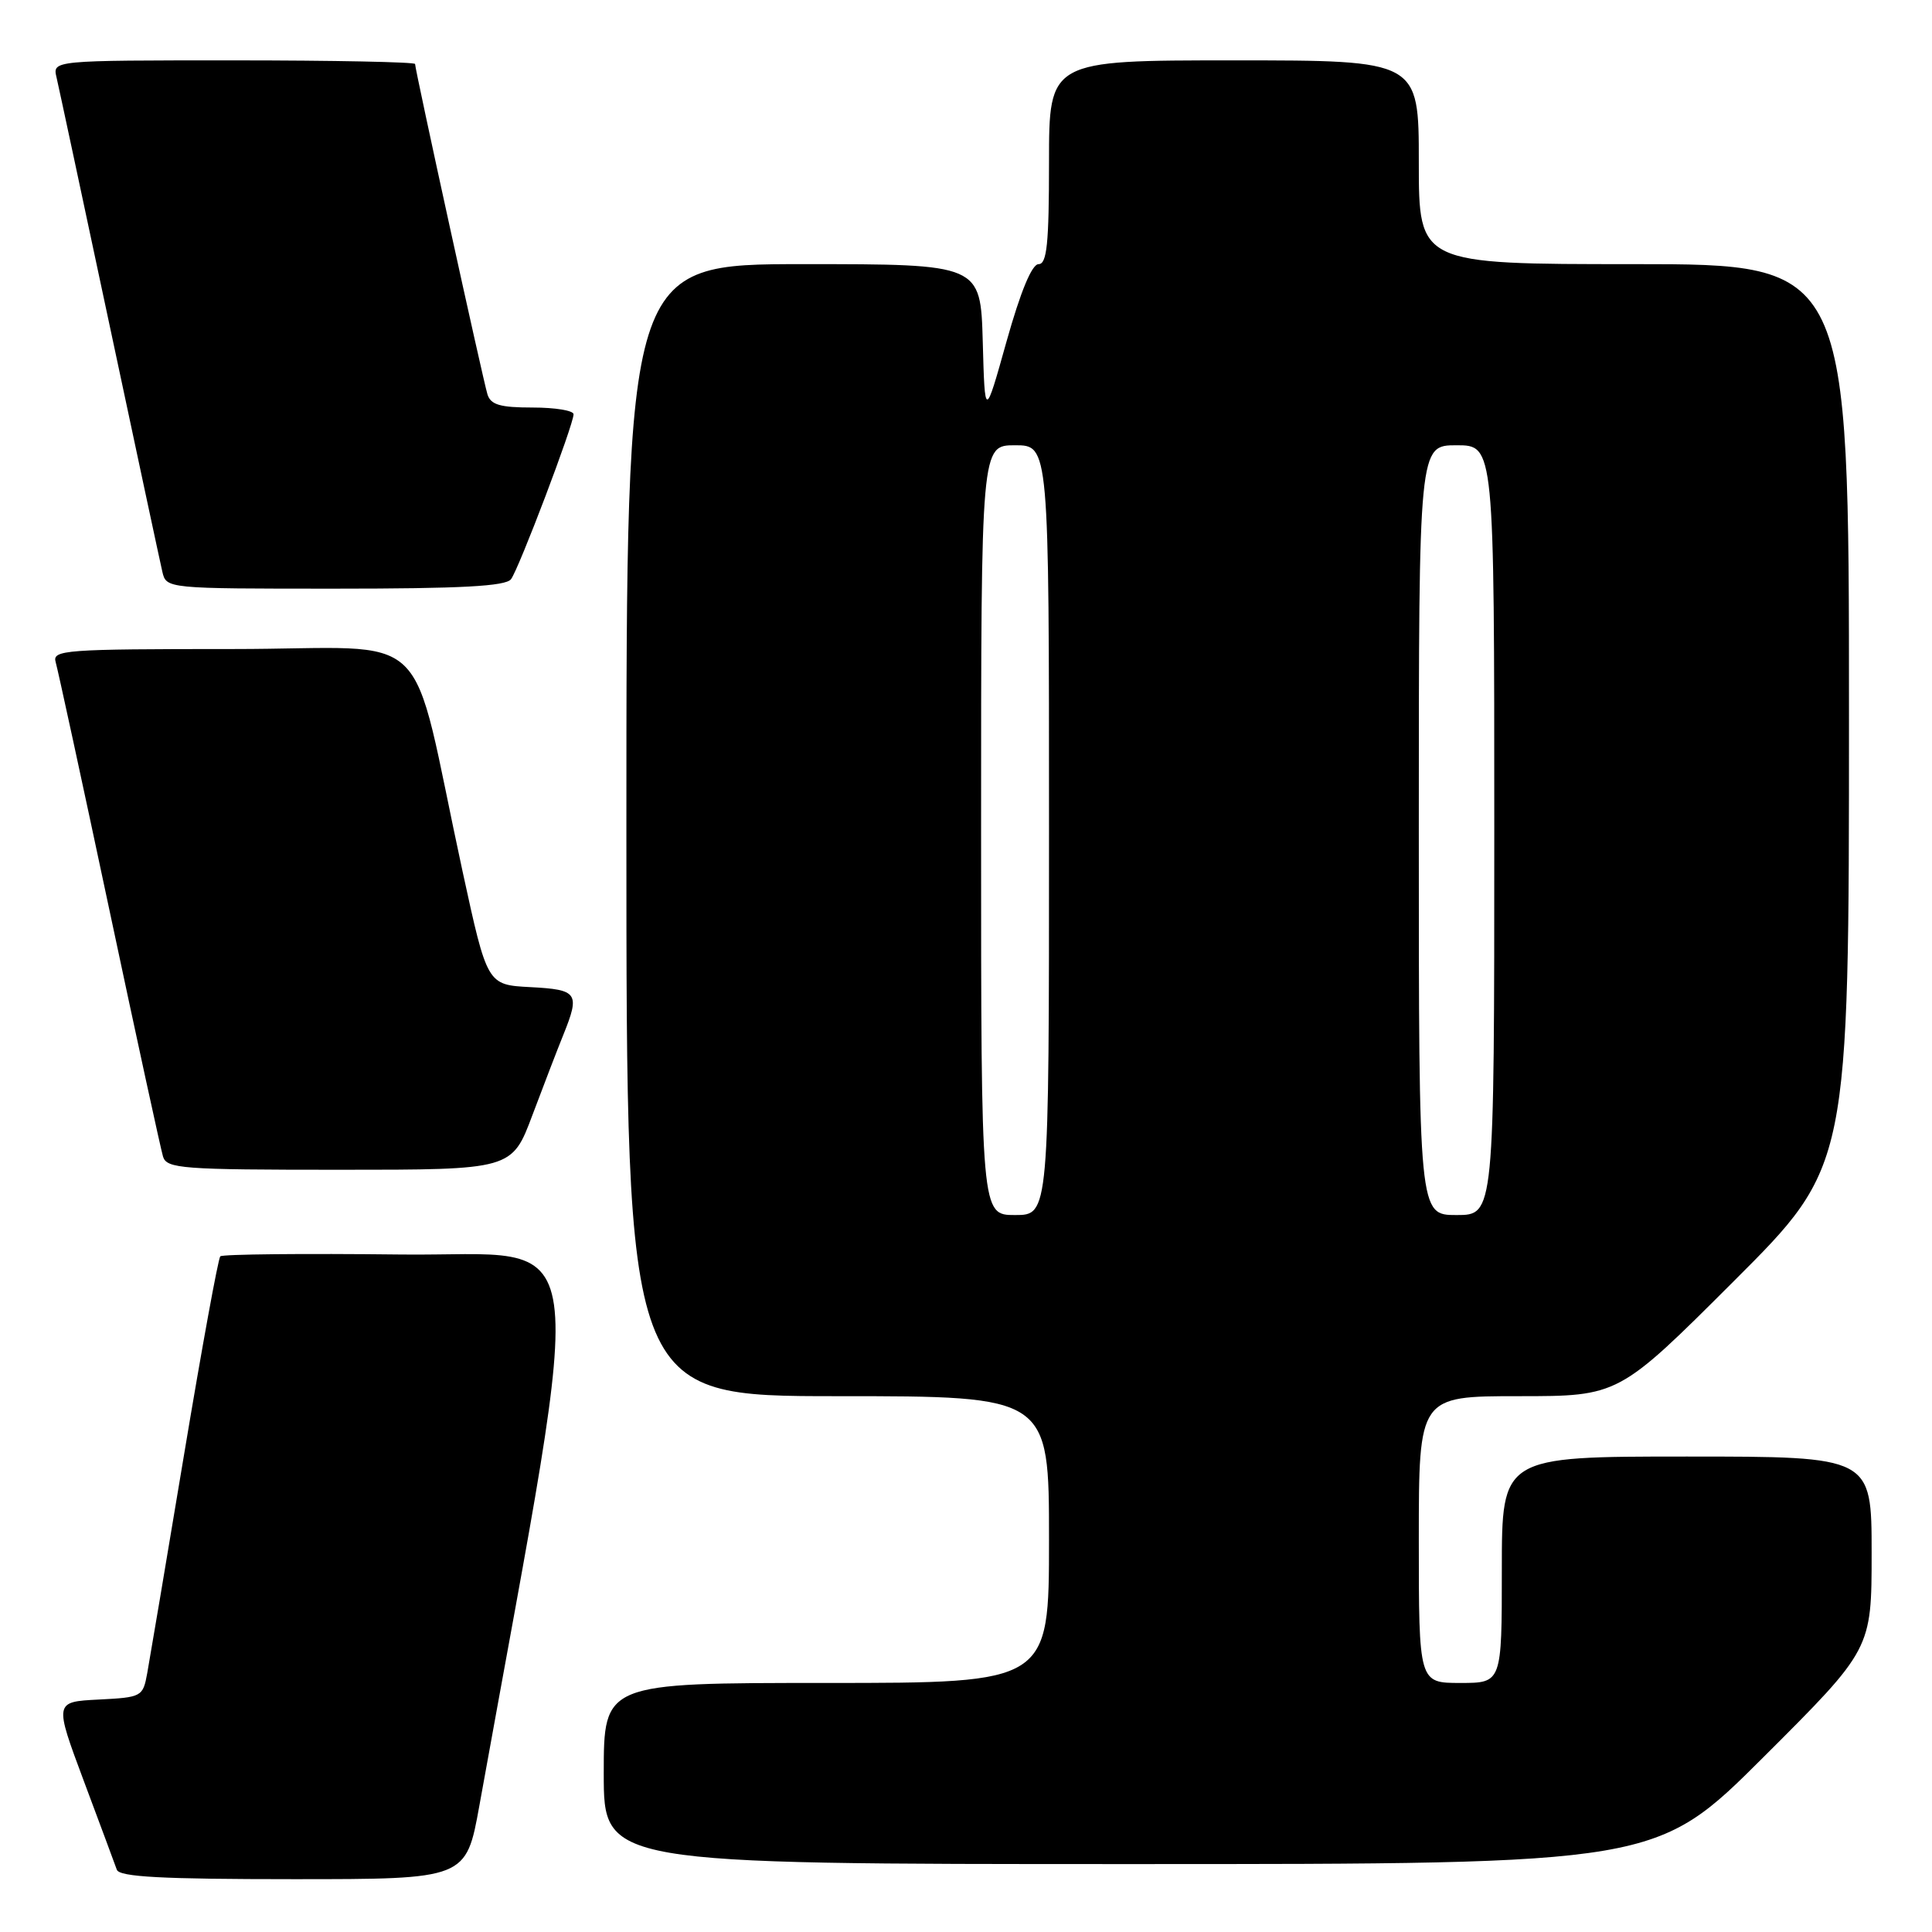 <?xml version="1.0" encoding="UTF-8" standalone="no"?>
<!DOCTYPE svg PUBLIC "-//W3C//DTD SVG 1.1//EN" "http://www.w3.org/Graphics/SVG/1.1/DTD/svg11.dtd" >
<svg xmlns="http://www.w3.org/2000/svg" xmlns:xlink="http://www.w3.org/1999/xlink" version="1.1" viewBox="0 0 256 256">
 <g >
 <path fill="currentColor"
d=" M 63.52 239.25 C 77.92 159.39 78.94 166.53 53.16 166.23 C 40.26 166.08 29.47 166.19 29.19 166.47 C 28.91 166.75 26.75 178.58 24.39 192.74 C 22.03 206.91 19.83 219.94 19.51 221.70 C 18.94 224.83 18.79 224.91 13.06 225.20 C 7.19 225.50 7.19 225.50 11.11 236.00 C 13.27 241.78 15.24 247.06 15.48 247.75 C 15.83 248.70 21.43 249.00 38.85 249.00 C 61.76 249.00 61.76 249.00 63.52 239.25 Z  M 233.74 232.76 C 248.00 218.53 248.00 218.53 248.00 205.76 C 248.00 193.00 248.00 193.00 223.50 193.00 C 199.00 193.00 199.00 193.00 199.00 208.00 C 199.00 223.00 199.00 223.00 193.50 223.00 C 188.00 223.00 188.00 223.00 188.00 204.00 C 188.00 185.00 188.00 185.00 201.24 185.00 C 214.48 185.00 214.48 185.00 229.74 169.76 C 245.00 154.52 245.00 154.52 245.00 94.76 C 245.00 35.00 245.00 35.00 216.50 35.00 C 188.00 35.00 188.00 35.00 188.00 21.50 C 188.00 8.00 188.00 8.00 163.50 8.00 C 139.00 8.00 139.00 8.00 139.00 21.50 C 139.00 32.30 138.72 35.00 137.62 35.00 C 136.73 35.00 135.24 38.60 133.37 45.25 C 130.50 55.50 130.50 55.50 130.22 45.25 C 129.93 35.00 129.93 35.00 106.47 35.00 C 83.00 35.00 83.00 35.00 83.00 110.00 C 83.00 185.00 83.00 185.00 111.00 185.00 C 139.00 185.00 139.00 185.00 139.00 204.00 C 139.00 223.00 139.00 223.00 109.50 223.00 C 80.00 223.00 80.00 223.00 80.00 235.00 C 80.00 247.00 80.00 247.00 149.74 247.00 C 219.47 247.00 219.47 247.00 233.74 232.76 Z  M 70.55 147.75 C 72.05 143.76 73.89 138.98 74.64 137.13 C 76.88 131.58 76.57 131.13 70.28 130.80 C 64.56 130.50 64.56 130.50 61.30 115.50 C 54.05 82.07 58.10 86.00 30.86 86.00 C 8.48 86.00 6.90 86.12 7.38 87.75 C 7.66 88.71 10.86 103.45 14.48 120.50 C 18.10 137.55 21.31 152.29 21.60 153.25 C 22.09 154.85 24.09 155.00 44.98 155.00 C 67.83 155.00 67.83 155.00 70.55 147.75 Z  M 67.71 76.75 C 68.76 75.36 76.00 56.28 76.00 54.89 C 76.00 54.40 73.56 54.00 70.57 54.00 C 66.27 54.00 65.02 53.64 64.59 52.25 C 64.00 50.35 55.00 9.26 55.00 8.48 C 55.00 8.22 44.19 8.00 30.98 8.00 C 6.96 8.00 6.96 8.00 7.49 10.25 C 7.78 11.49 10.93 26.23 14.50 43.00 C 18.07 59.77 21.22 74.51 21.51 75.75 C 22.04 78.00 22.04 78.00 44.40 78.00 C 61.11 78.00 67.00 77.68 67.71 76.75 Z  M 130.00 110.00 C 130.00 59.00 130.00 59.00 134.50 59.00 C 139.00 59.00 139.00 59.00 139.00 110.00 C 139.00 161.00 139.00 161.00 134.50 161.00 C 130.00 161.00 130.00 161.00 130.00 110.00 Z  M 188.00 110.00 C 188.00 59.00 188.00 59.00 193.00 59.00 C 198.00 59.00 198.00 59.00 198.00 110.00 C 198.00 161.00 198.00 161.00 193.00 161.00 C 188.00 161.00 188.00 161.00 188.00 110.00 Z "/>
</g>
</svg>